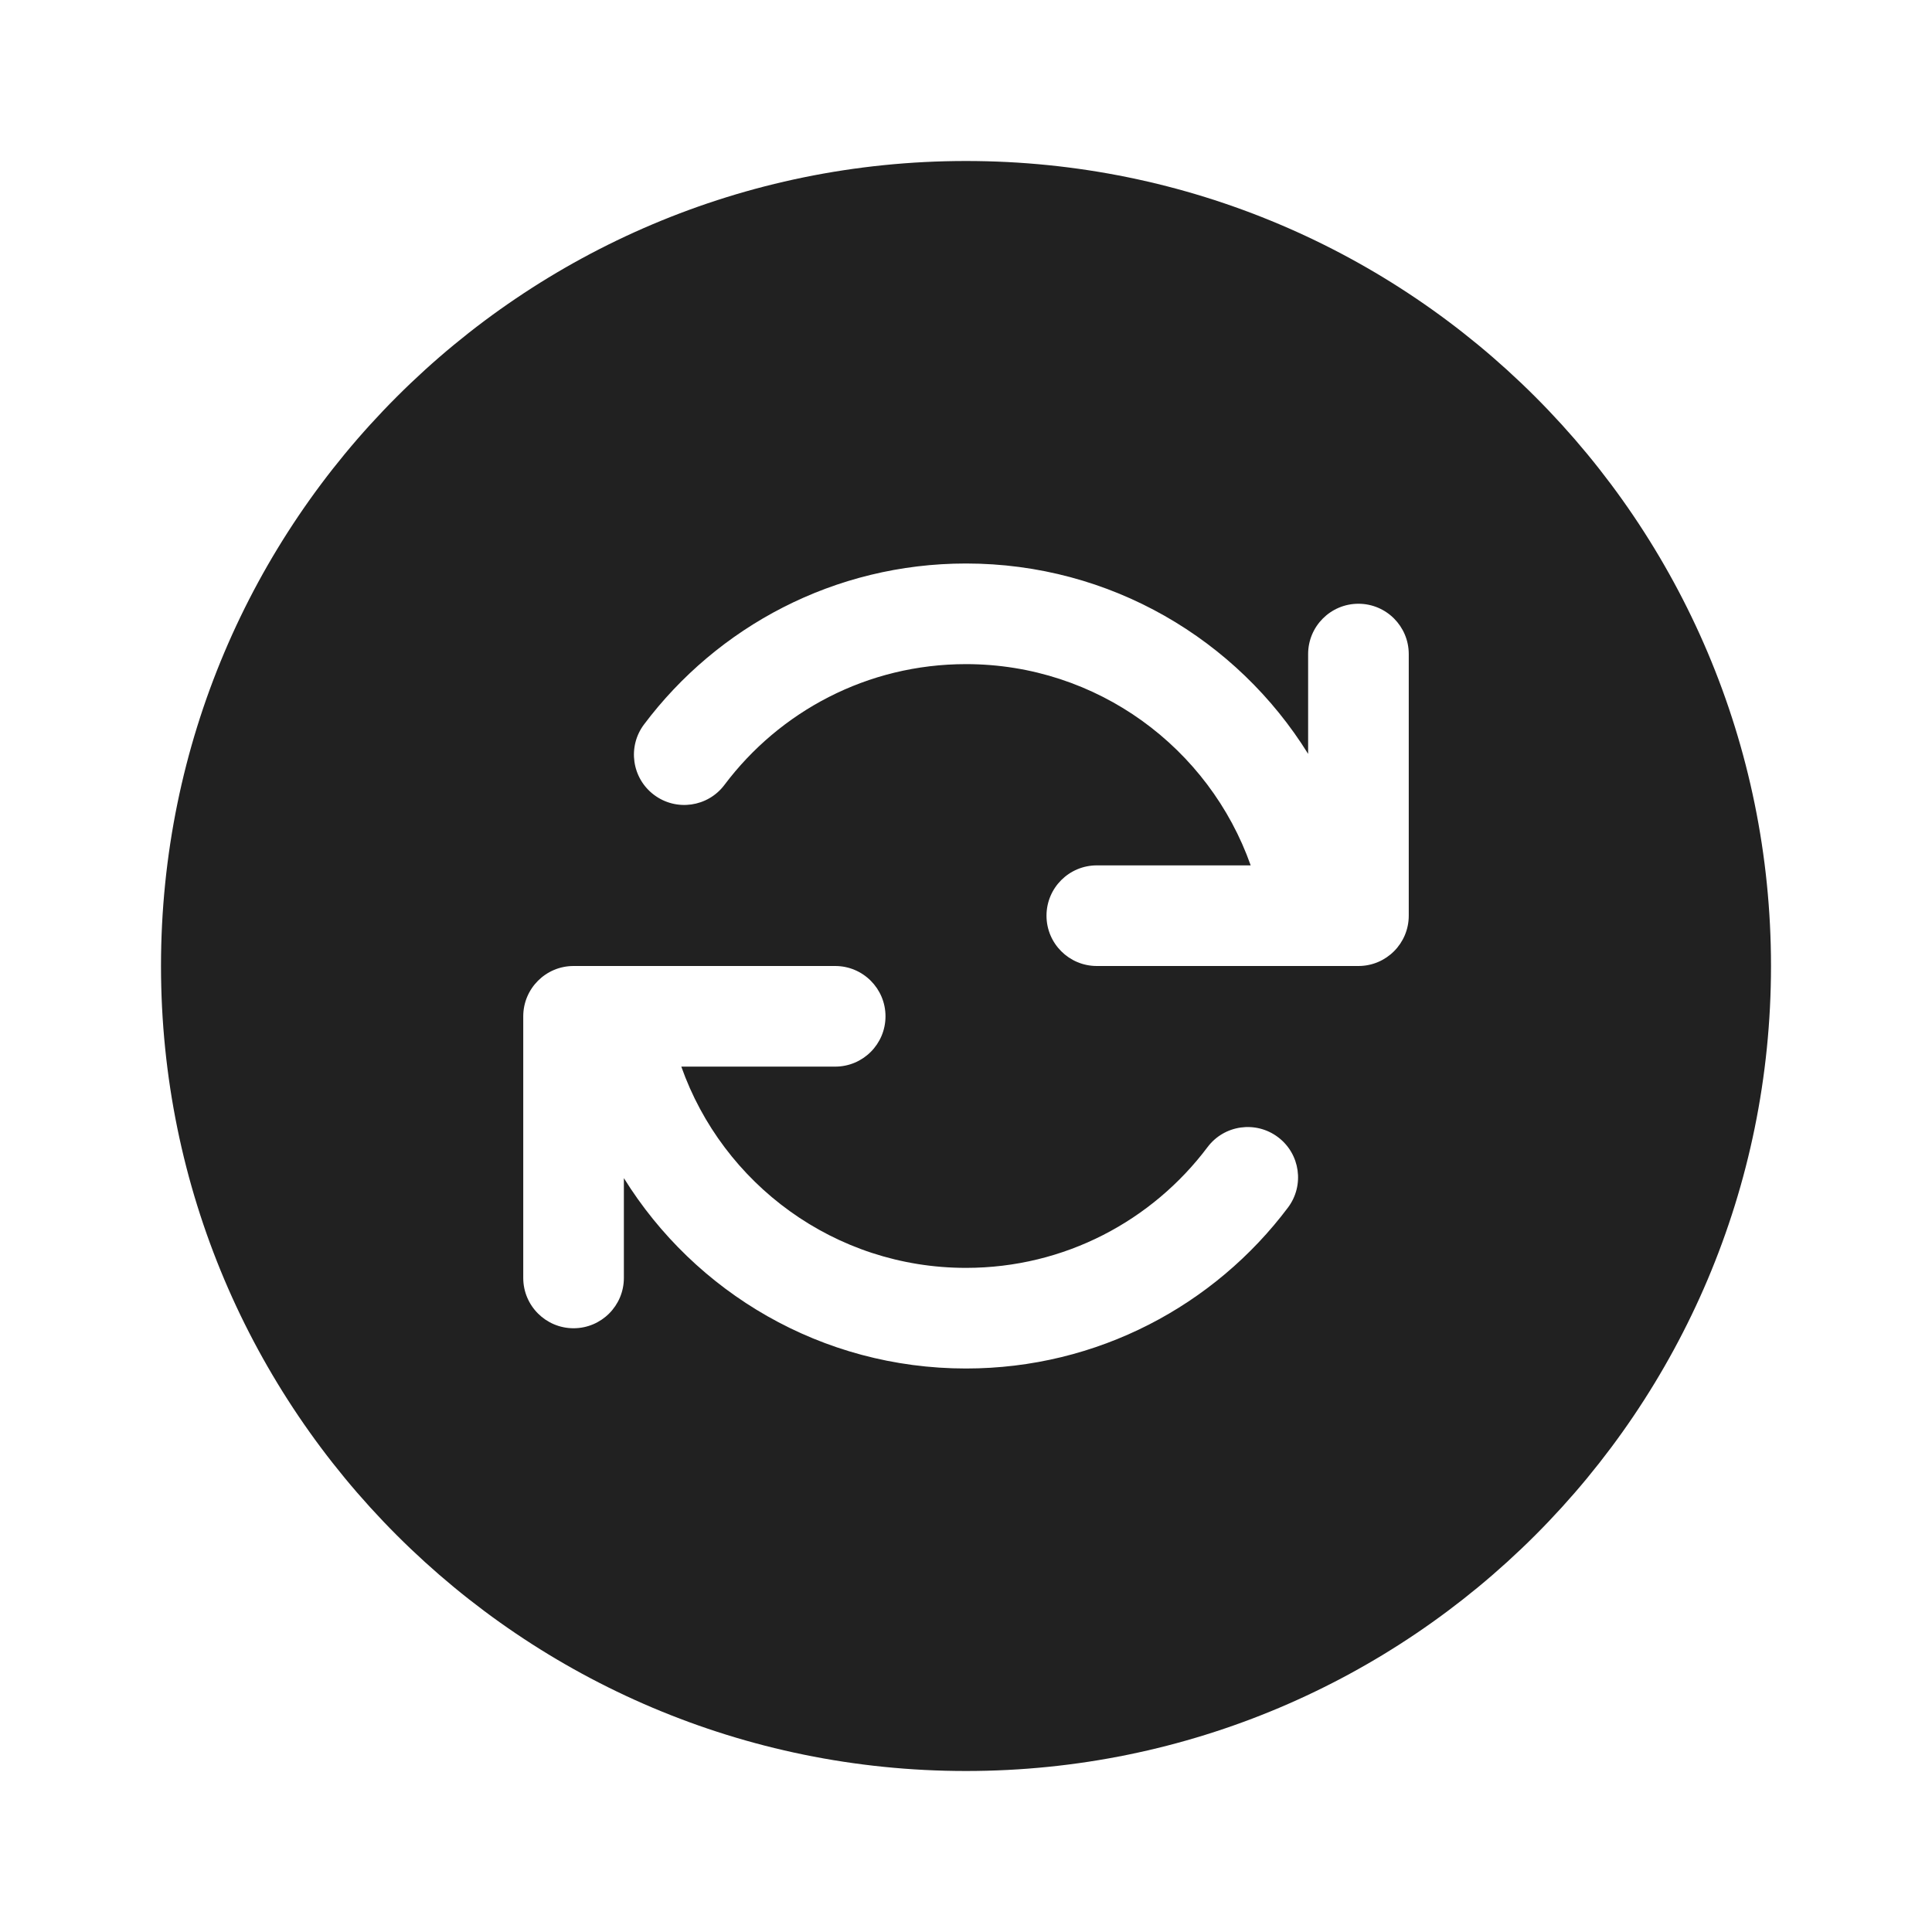 <svg width="48" height="48" viewBox="0 0 48 48" fill="none" xmlns="http://www.w3.org/2000/svg">
<path d="M4 24C4 12.954 12.954 4 24 4C35.046 4 44 12.954 44 24C44 35.046 35.046 44 24 44C12.954 44 4 35.046 4 24ZM35 16.25C35 15.56 34.44 15 33.75 15C33.06 15 32.5 15.56 32.5 16.25V18.73C30.736 15.89 27.589 14 24 14C20.728 14 17.823 15.573 16.001 17.998C15.586 18.55 15.697 19.334 16.249 19.748C16.801 20.163 17.585 20.052 17.999 19.5C19.37 17.676 21.547 16.5 24 16.5C27.265 16.5 30.044 18.587 31.073 21.5H27.25C26.56 21.5 26 22.06 26 22.75C26 23.44 26.56 24 27.25 24H33.75C34.44 24 35 23.44 35 22.75V16.25ZM14.25 33C14.94 33 15.5 32.44 15.5 31.75V29.27C17.264 32.11 20.411 34 24 34C27.272 34 30.177 32.427 31.999 30.002C32.414 29.45 32.303 28.666 31.751 28.252C31.199 27.837 30.415 27.948 30.001 28.5C28.63 30.324 26.453 31.5 24 31.5C20.735 31.5 17.956 29.413 16.927 26.5H20.75C21.44 26.5 22 25.94 22 25.25C22 24.56 21.44 24 20.75 24H14.25C13.56 24 13 24.56 13 25.25V31.75C13 32.44 13.56 33 14.25 33Z" fill="#212121"/>
</svg>
